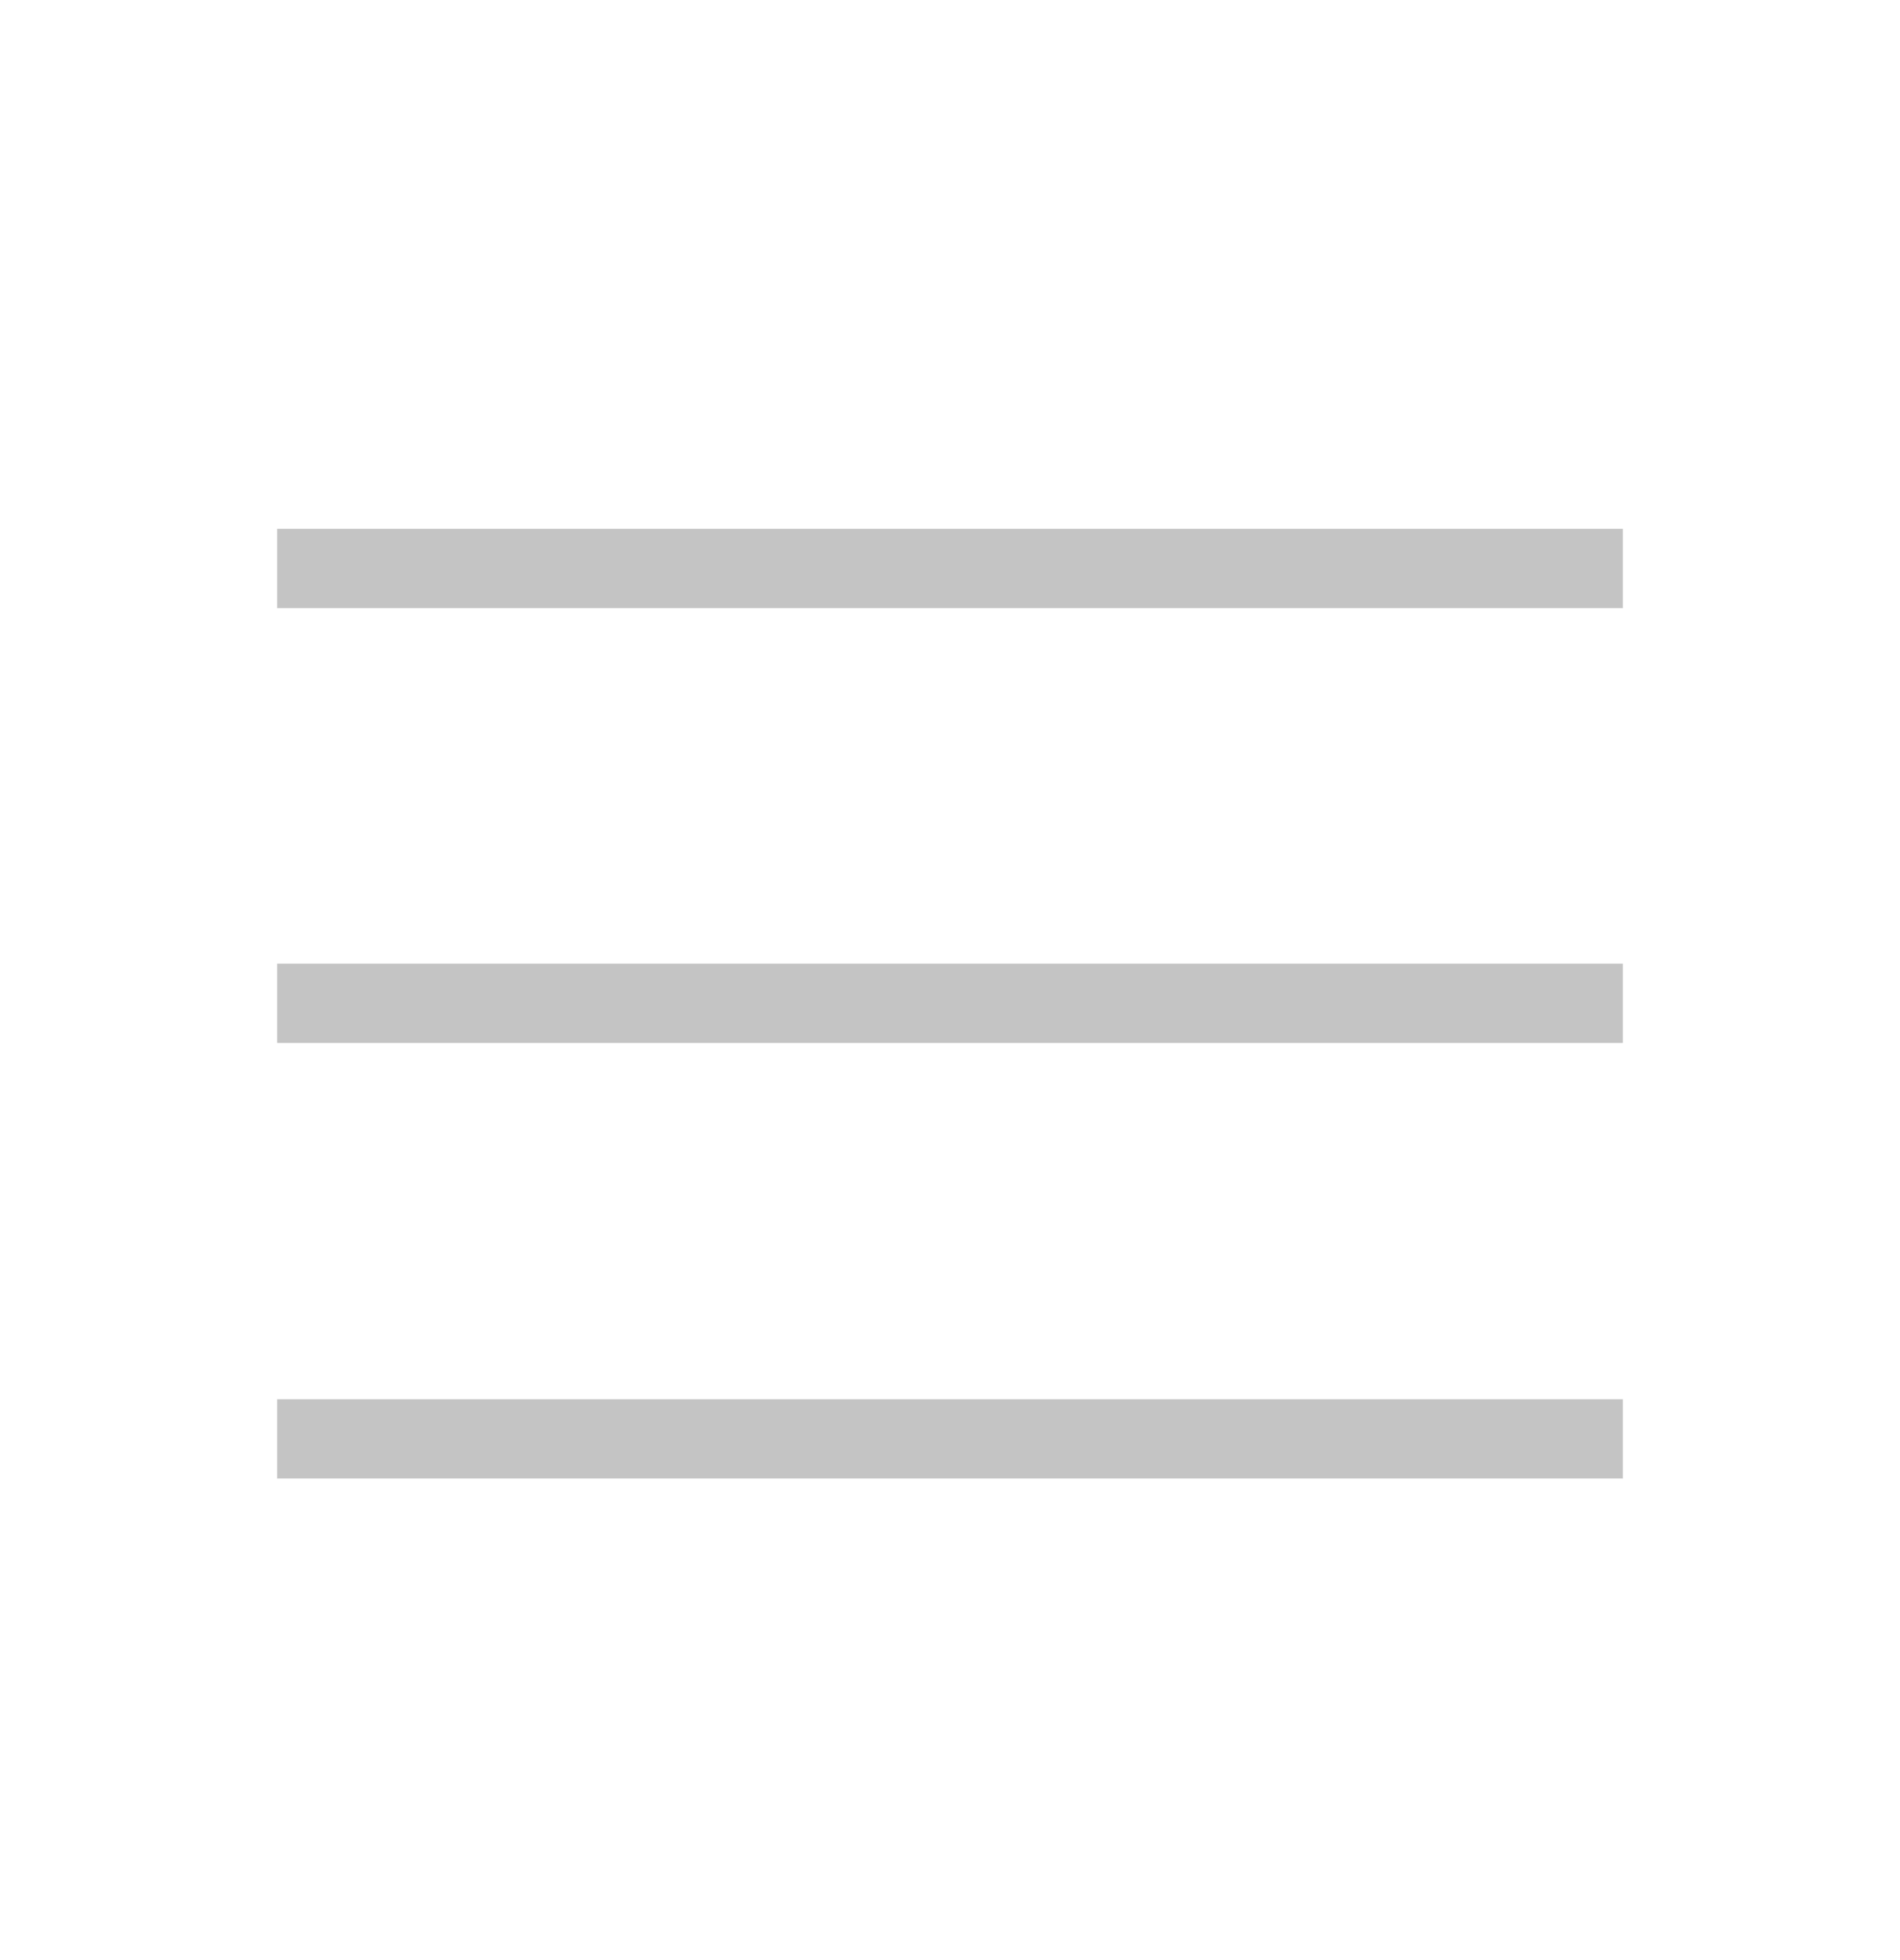 <svg width="32" height="33" viewBox="0 0 32 33" fill="none" xmlns="http://www.w3.org/2000/svg">
<g id="ic_menu" clip-path="url(#clip0_1763_127875)">
<g id="Layer 2">
<g id="line + container">
<path id="Vector" d="M27.333 9.571V8.904H4.667V10.238H27.333V9.571Z" fill="#C4C4C4"/>
<path id="Vector_2" d="M27.333 16.891V16.224H4.667V17.558H27.333V16.891Z" fill="#C4C4C4"/>
<path id="Vector_3" d="M27.333 24.224V23.558H4.667V24.891H27.333V24.224Z" fill="#C4C4C4"/>
</g>
</g>
</g>
<defs>
<clipPath id="clip0_1763_127875">
<rect width="32" height="32" fill="white" transform="translate(0 0.917)"/>
</clipPath>
</defs>
</svg>
